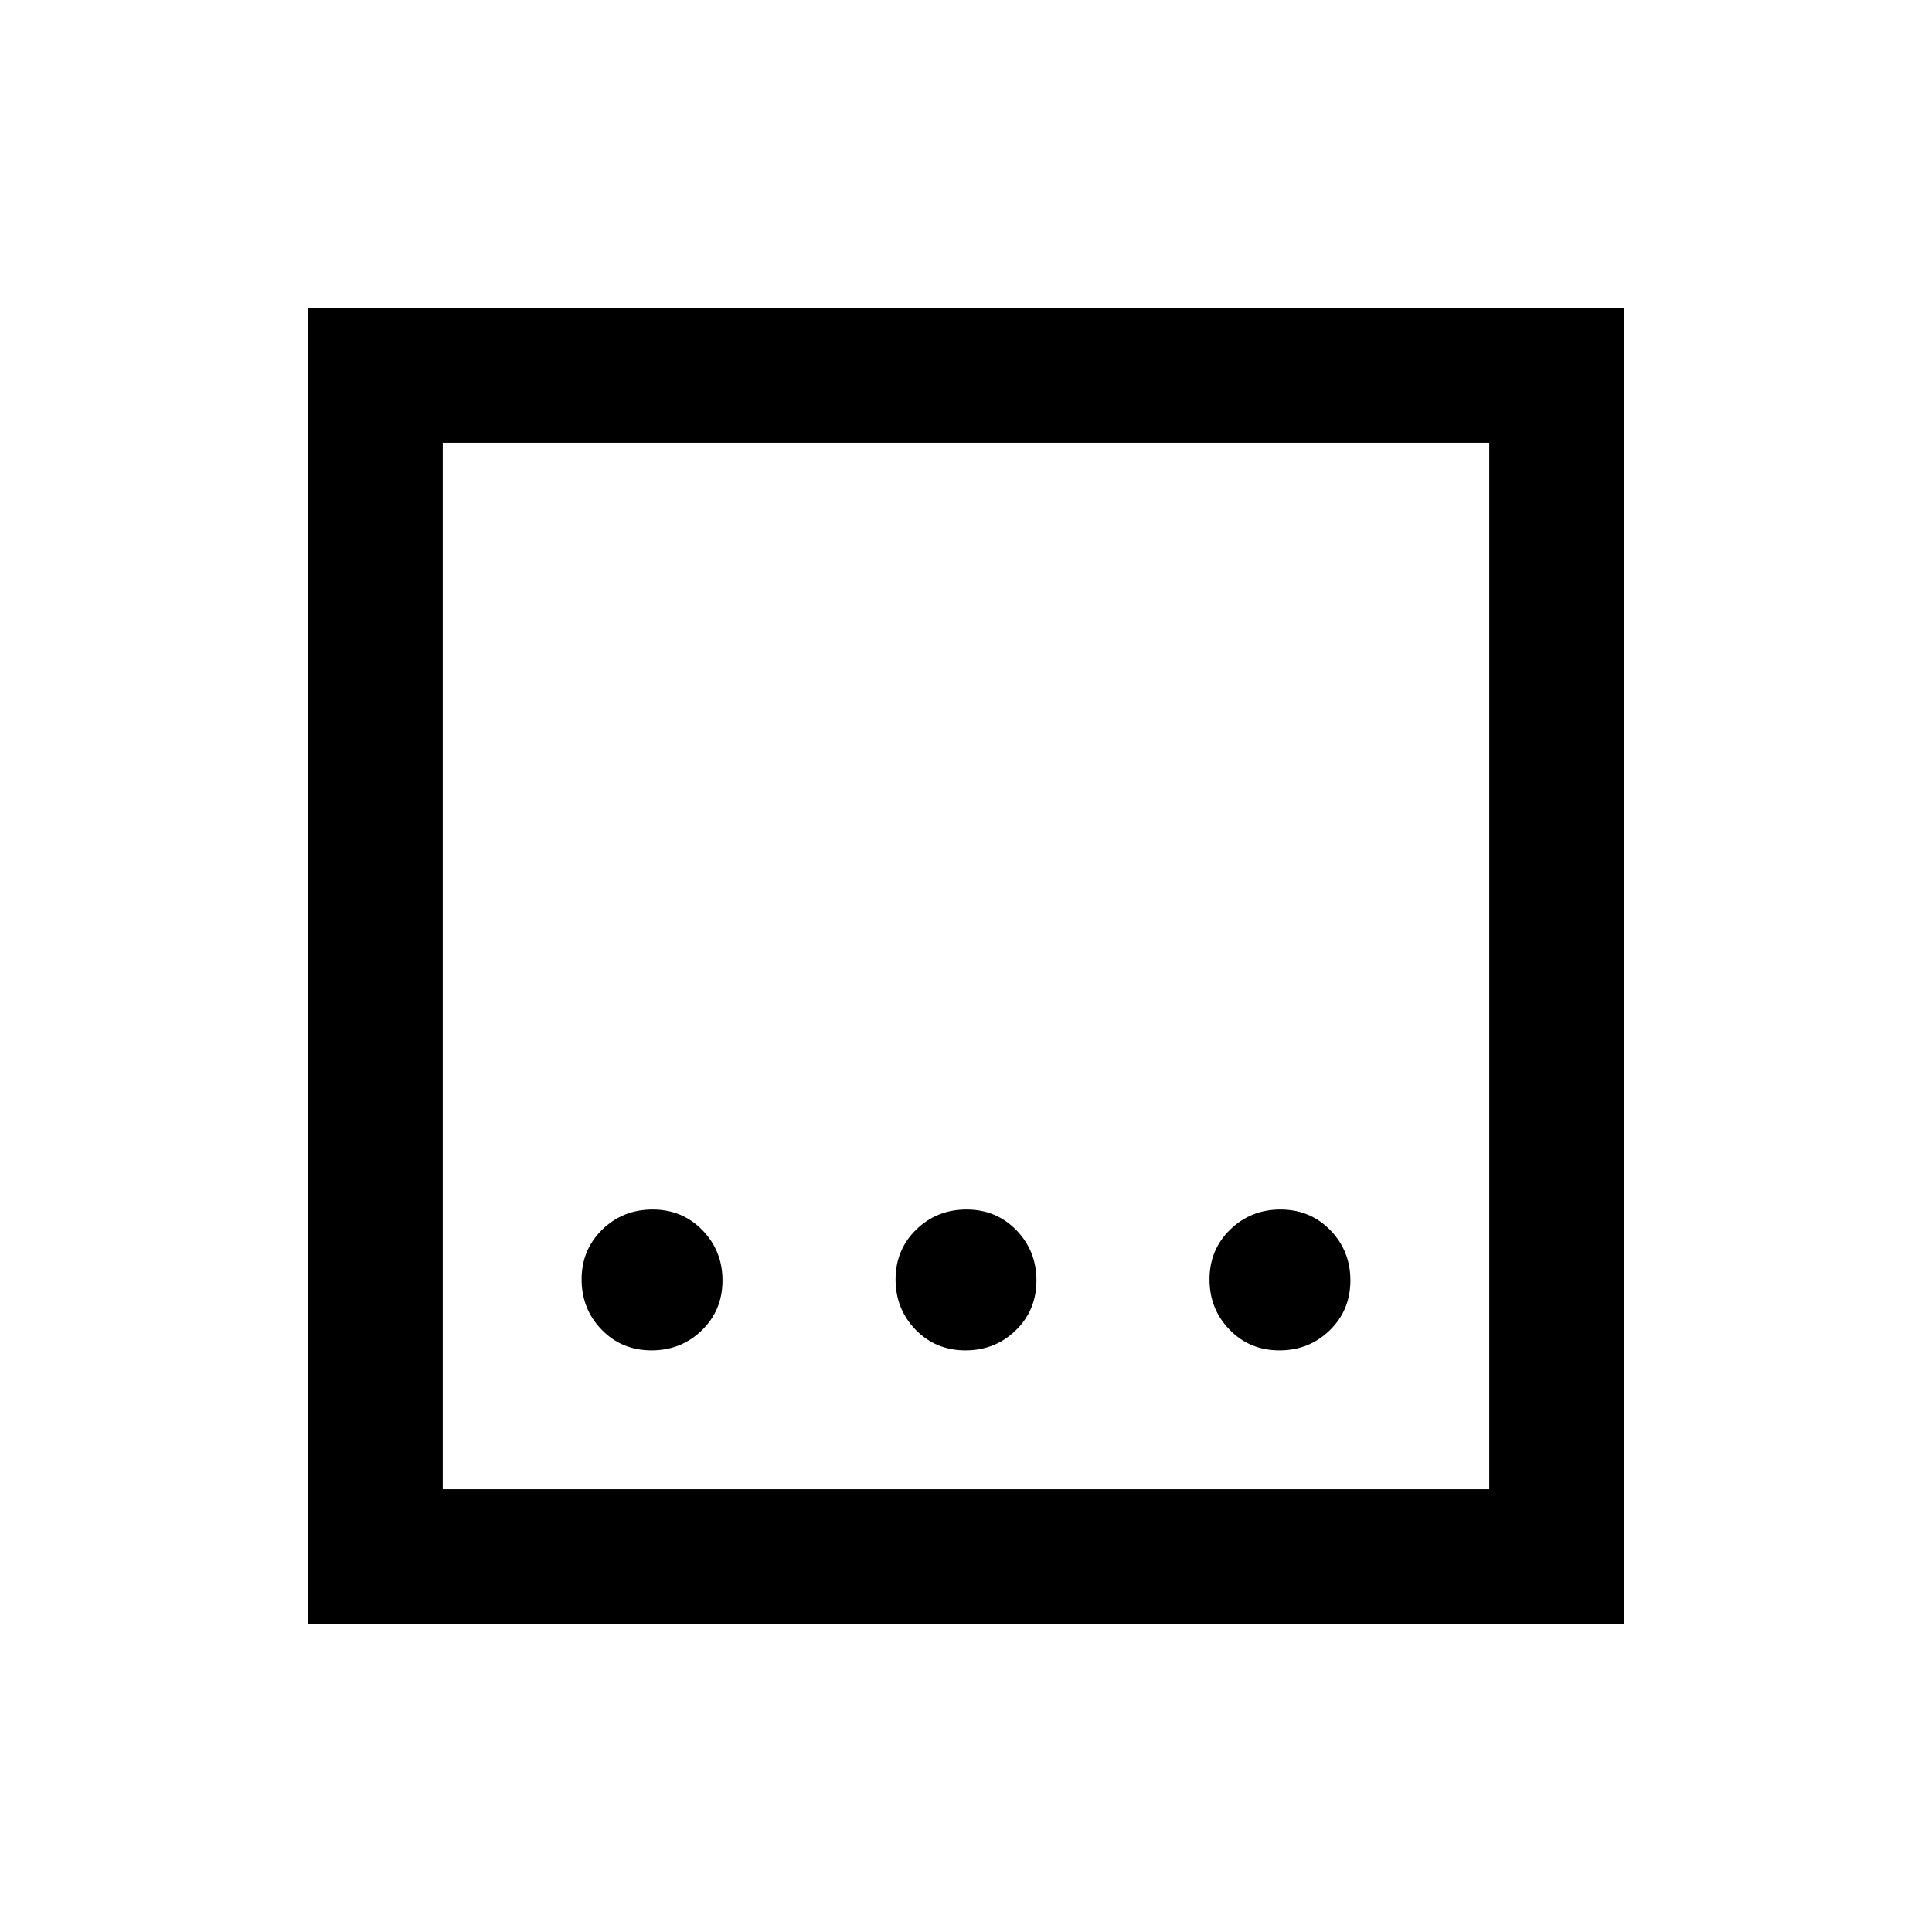 <svg xmlns="http://www.w3.org/2000/svg" height="20" viewBox="0 -960 960 960" width="20"><path d="M479.74-289q14.76 0 25.01-9.99Q515-308.97 515-323.74q0-14.76-9.99-25.01Q495.03-359 480.26-359q-14.76 0-25.01 9.99Q445-339.03 445-324.26q0 14.76 9.99 25.01Q464.97-289 479.74-289Zm-156 0q14.76 0 25.01-9.99Q359-308.97 359-323.74q0-14.76-9.99-25.01Q339.03-359 324.26-359q-14.76 0-25.01 9.99Q289-339.03 289-324.26q0 14.76 9.99 25.01Q308.97-289 323.74-289Zm312 0q14.76 0 25.01-9.99Q671-308.97 671-323.74q0-14.76-9.99-25.01Q651.03-359 636.26-359q-14.76 0-25.01 9.99Q601-339.03 601-324.26q0 14.76 9.99 25.01Q620.97-289 635.74-289ZM153-153v-654h654v654H153Zm67-67h520v-520H220v520Zm0-520v520-520Z"/></svg>